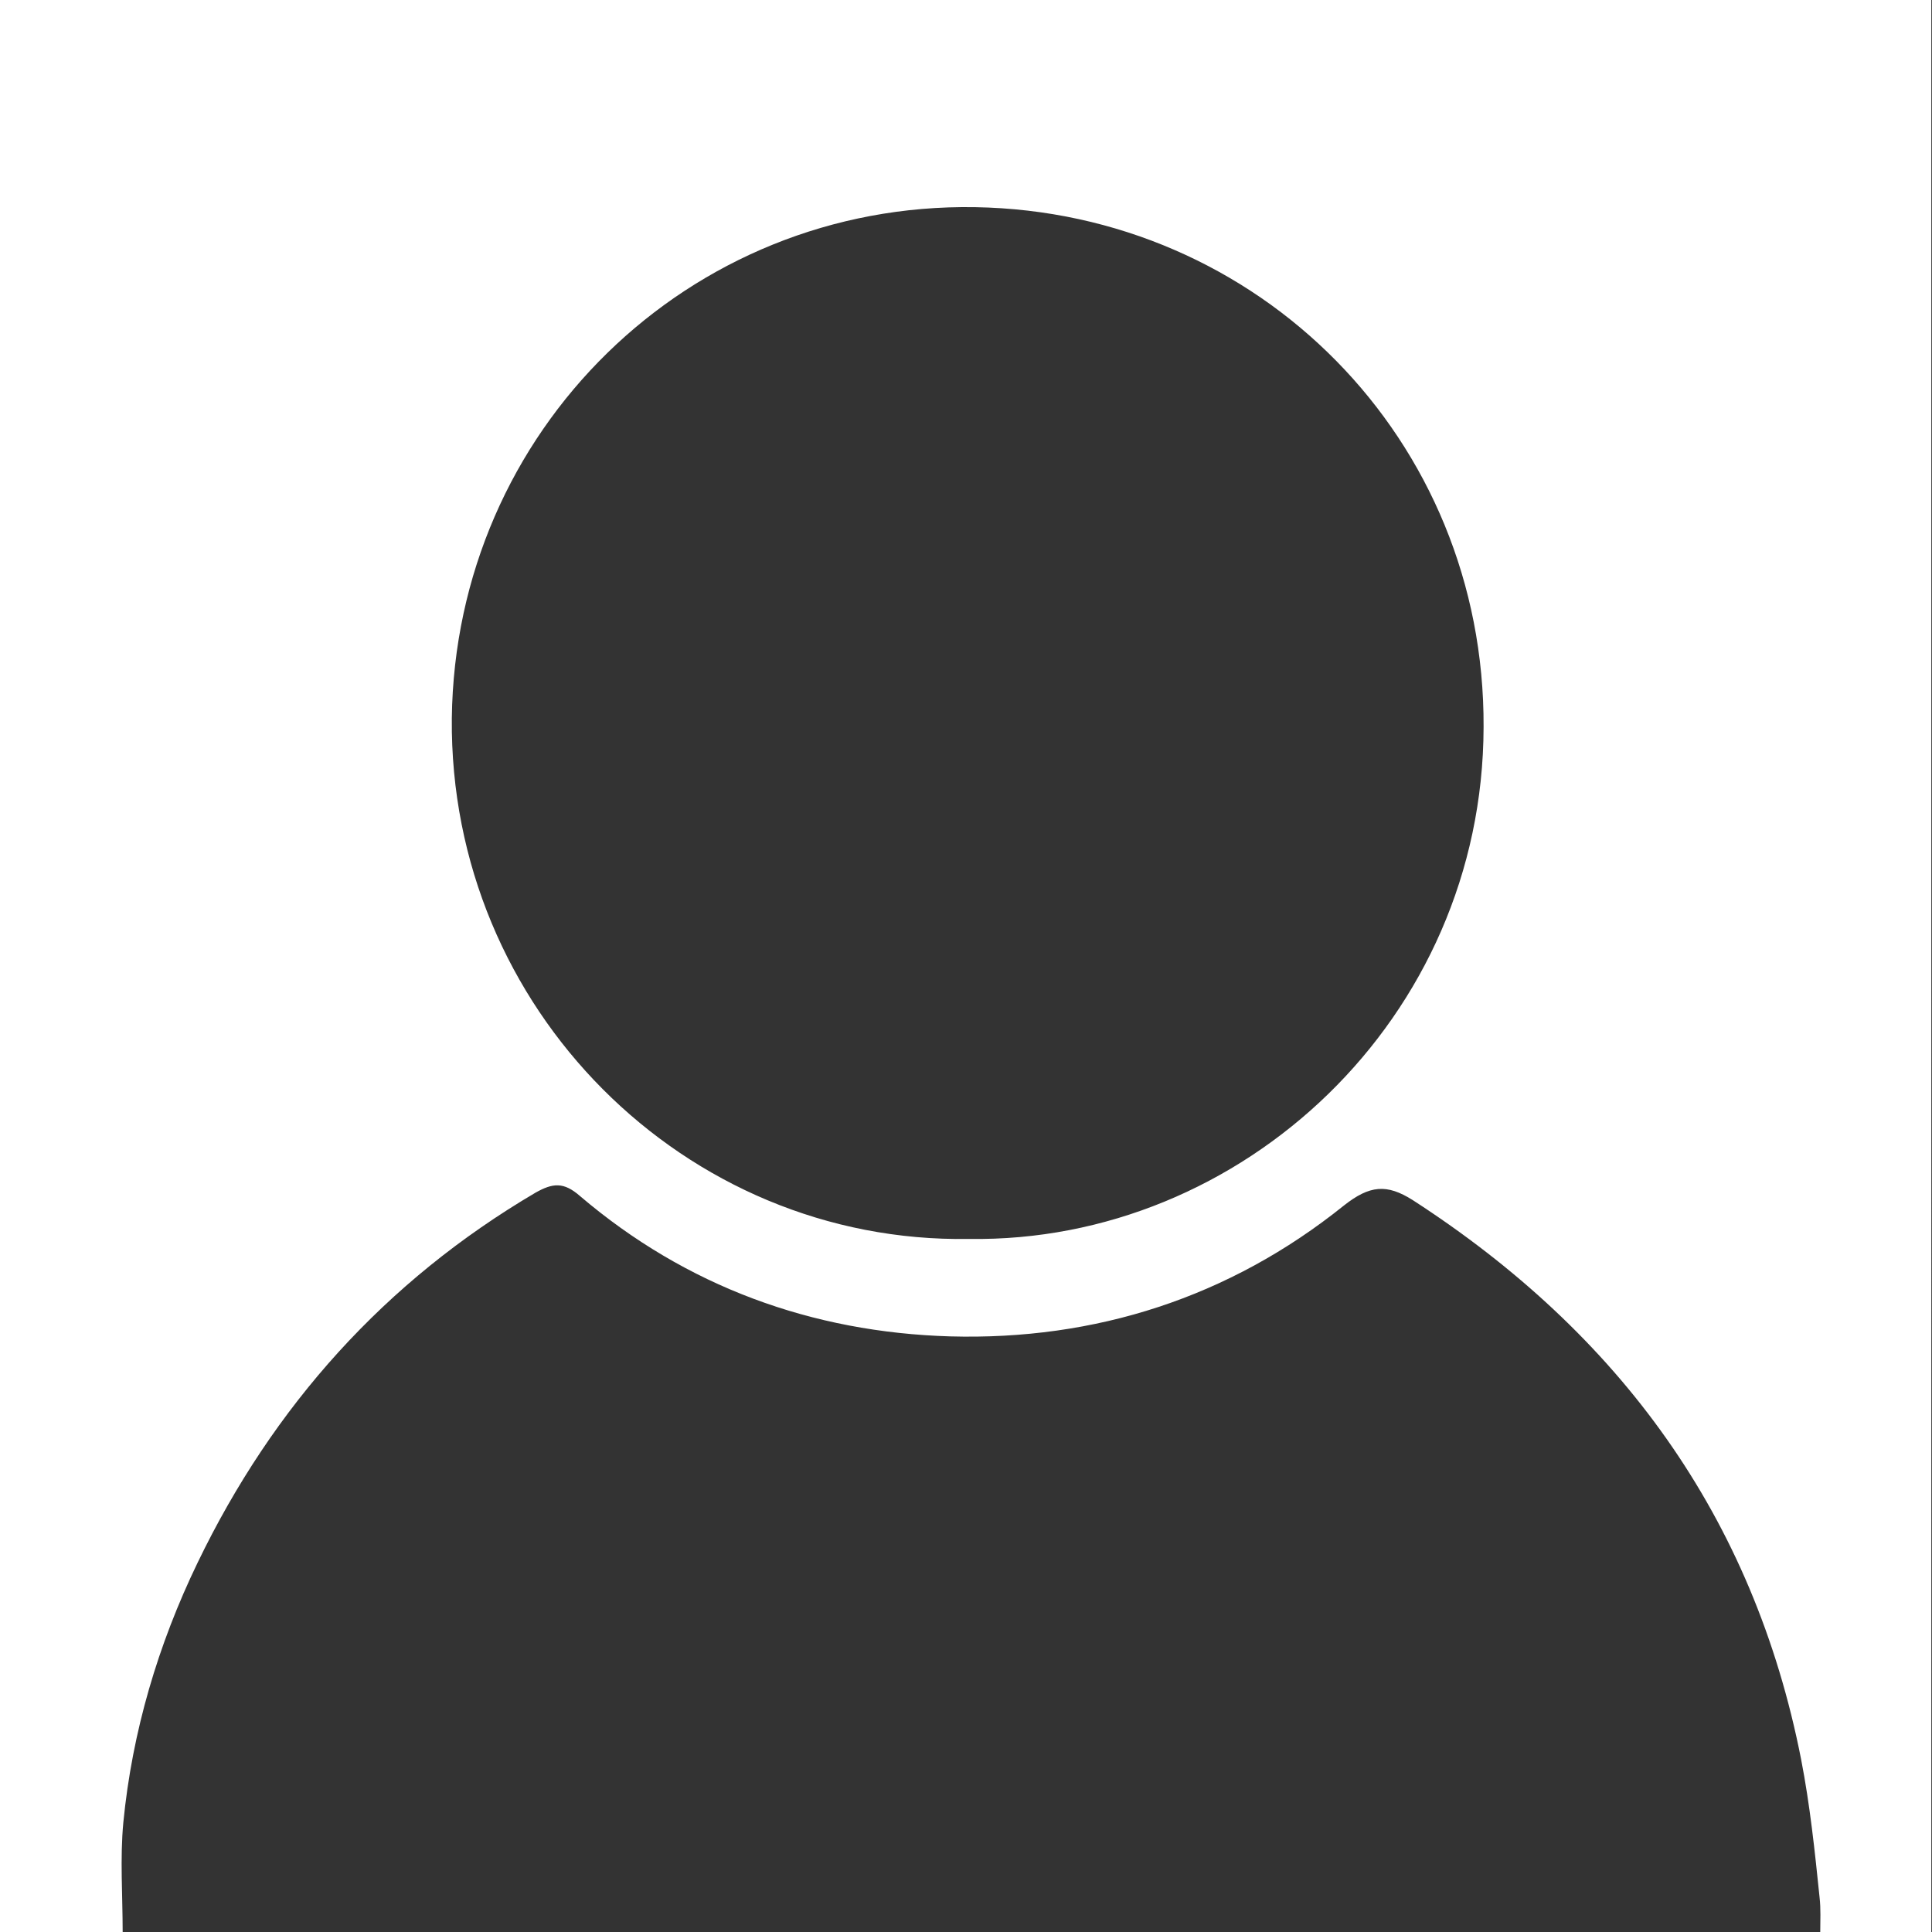 <?xml version="1.0" encoding="utf-8"?>
<!-- Generator: Adobe Illustrator 24.1.0, SVG Export Plug-In . SVG Version: 6.00 Build 0)  -->
<svg version="1.1" id="Layer_1" xmlns="http://www.w3.org/2000/svg" xmlns:xlink="http://www.w3.org/1999/xlink" x="0px" y="0px"
	 viewBox="0 0 283.5 283.5" style="enable-background:new 0 0 283.5 283.5;" xml:space="preserve">
<rect x="0" y="0" width="283.5" height="283.5" fill="#333333" stroke="none"/>
<style type="text/css">
	.st0{fill:#FFFFFF;}
</style>
<path class="st0" d="M0,0v283.5h18c0-5.4-0.4-10.8,0.1-16.1c1.3-13.3,5.1-26.1,10.9-38.1c11.1-23,27.5-41.3,49.6-54.3
	c2.5-1.4,4.1-1.6,6.5,0.5c15.6,13.3,34.1,20,54.3,20.6c21.3,0.6,41-5.7,57.8-19.2c3.8-3,6.3-3.2,10.1-0.8c30.3,19.6,50,46.4,57,82.1
	c1.3,6.7,2,13.4,2.7,20.2c0.2,1.7,0.1,3.4,0.1,5.2h16.3V0H0z M142.2,181.8c-41.7,0.7-76.3-33.8-75.9-76.4
	c0.5-42.2,34.7-75.7,76.8-75c41.6,0.7,74.8,34,74.6,76.3C217.6,149.5,182.2,182.4,142.2,181.8z"/>
</svg>
